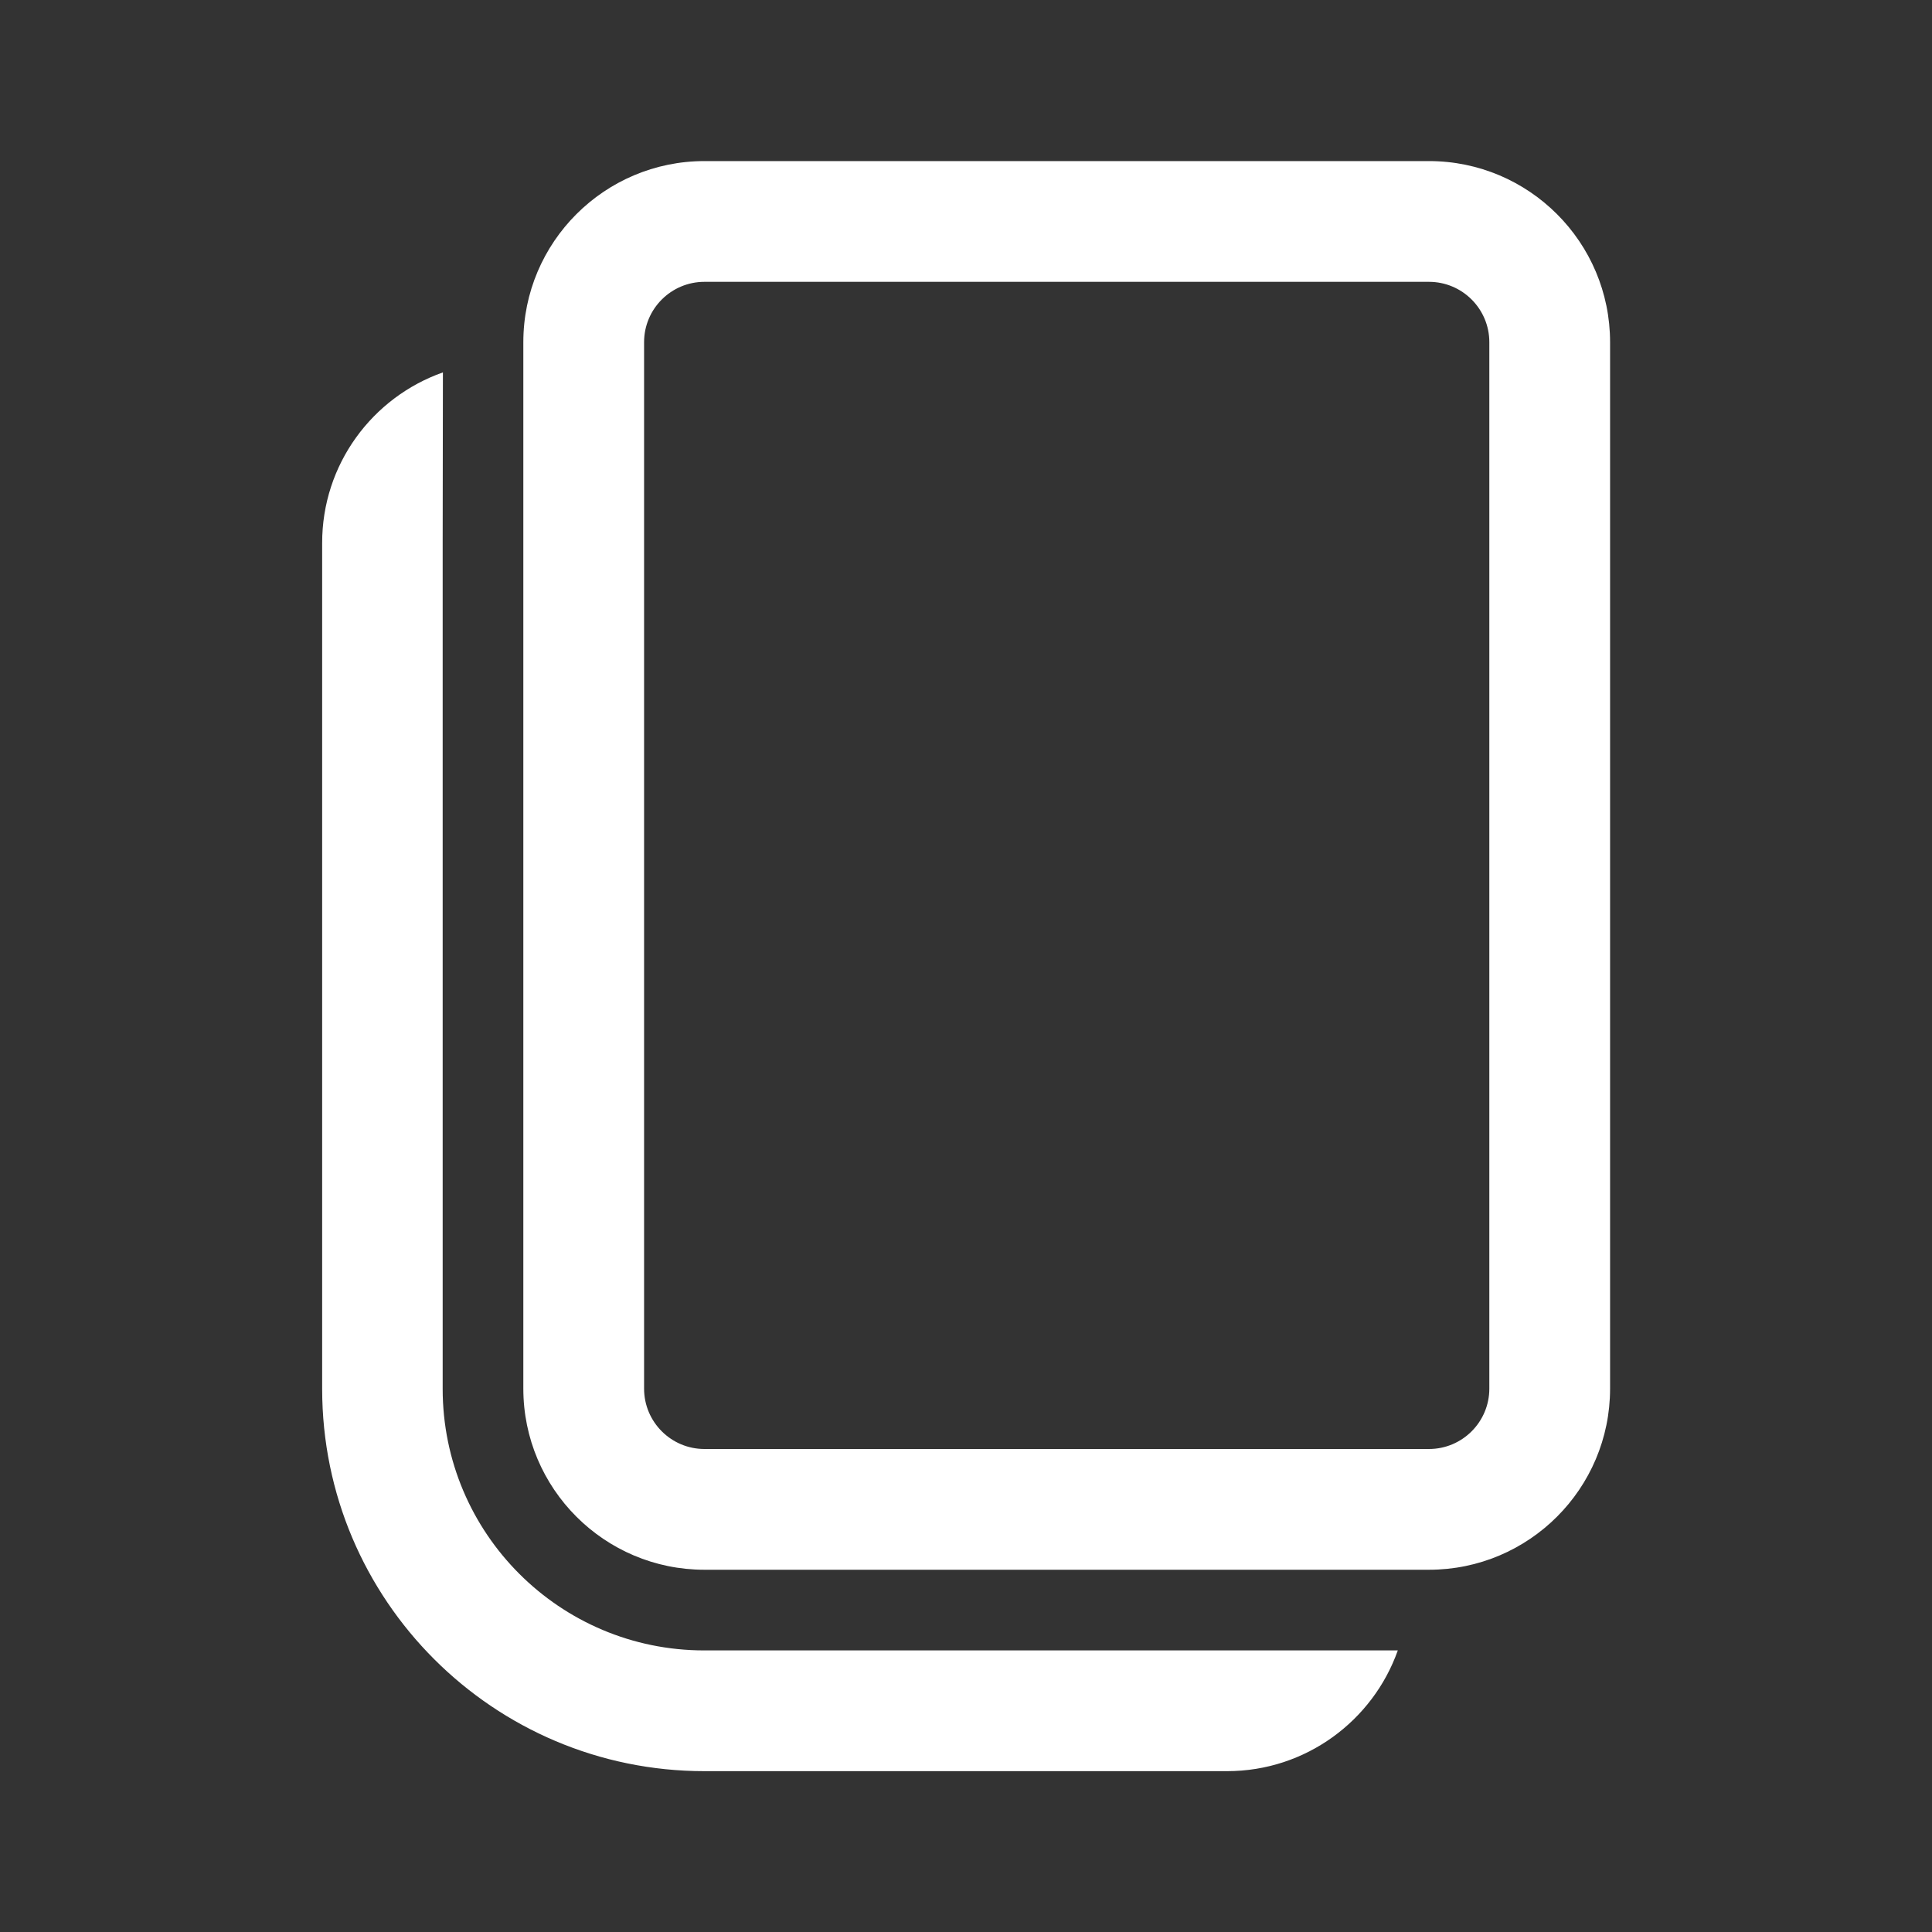 <?xml version="1.0" encoding="utf-8"?>
<!-- Generator: Adobe Illustrator 24.0.0, SVG Export Plug-In . SVG Version: 6.00 Build 0)  -->
<svg version="1.1" id="Layer_1" xmlns="http://www.w3.org/2000/svg" xmlns:xlink="http://www.w3.org/1999/xlink" x="0px" y="0px"
	 viewBox="0 0 800 800" style="enable-background:new 0 0 800 800;" xml:space="preserve">
<rect x="0" y="0" width="800" height="800" fill="#333333" stroke="none"/>
<style type="text/css">
	.st0{fill:#FFFFFF;}
</style>
<title>ic_fluent_copy_24_regular</title>
<desc>Created with Sketch.</desc>
<g id="_xD83D__xDD0D_-Product-Icons">
	<g id="ic_fluent_copy_24_regular">
		<path id="_xD83C__xDFA8_-Color" class="st0" d="M183.4,154.2l-0.1,70.8v350.1c0,59.8,48.5,108.3,108.3,108.3l287.2,0
			c-10.3,29.1-38.1,50-70.7,50H291.7c-87.4,0-158.3-70.9-158.3-158.3V225C133.3,192.3,154.2,164.5,183.4,154.2z M591.7,66.7
			c41.4,0,75,33.6,75,75V575c0,41.4-33.6,75-75,75h-300c-41.4,0-75-33.6-75-75V141.7c0-41.4,33.6-75,75-75H591.7z M591.7,116.7h-300
			c-13.8,0-25,11.2-25,25V575c0,13.8,11.2,25,25,25h300c13.8,0,25-11.2,25-25V141.7C616.7,127.9,605.5,116.7,591.7,116.7z"/>
	</g>
</g>
</svg>
